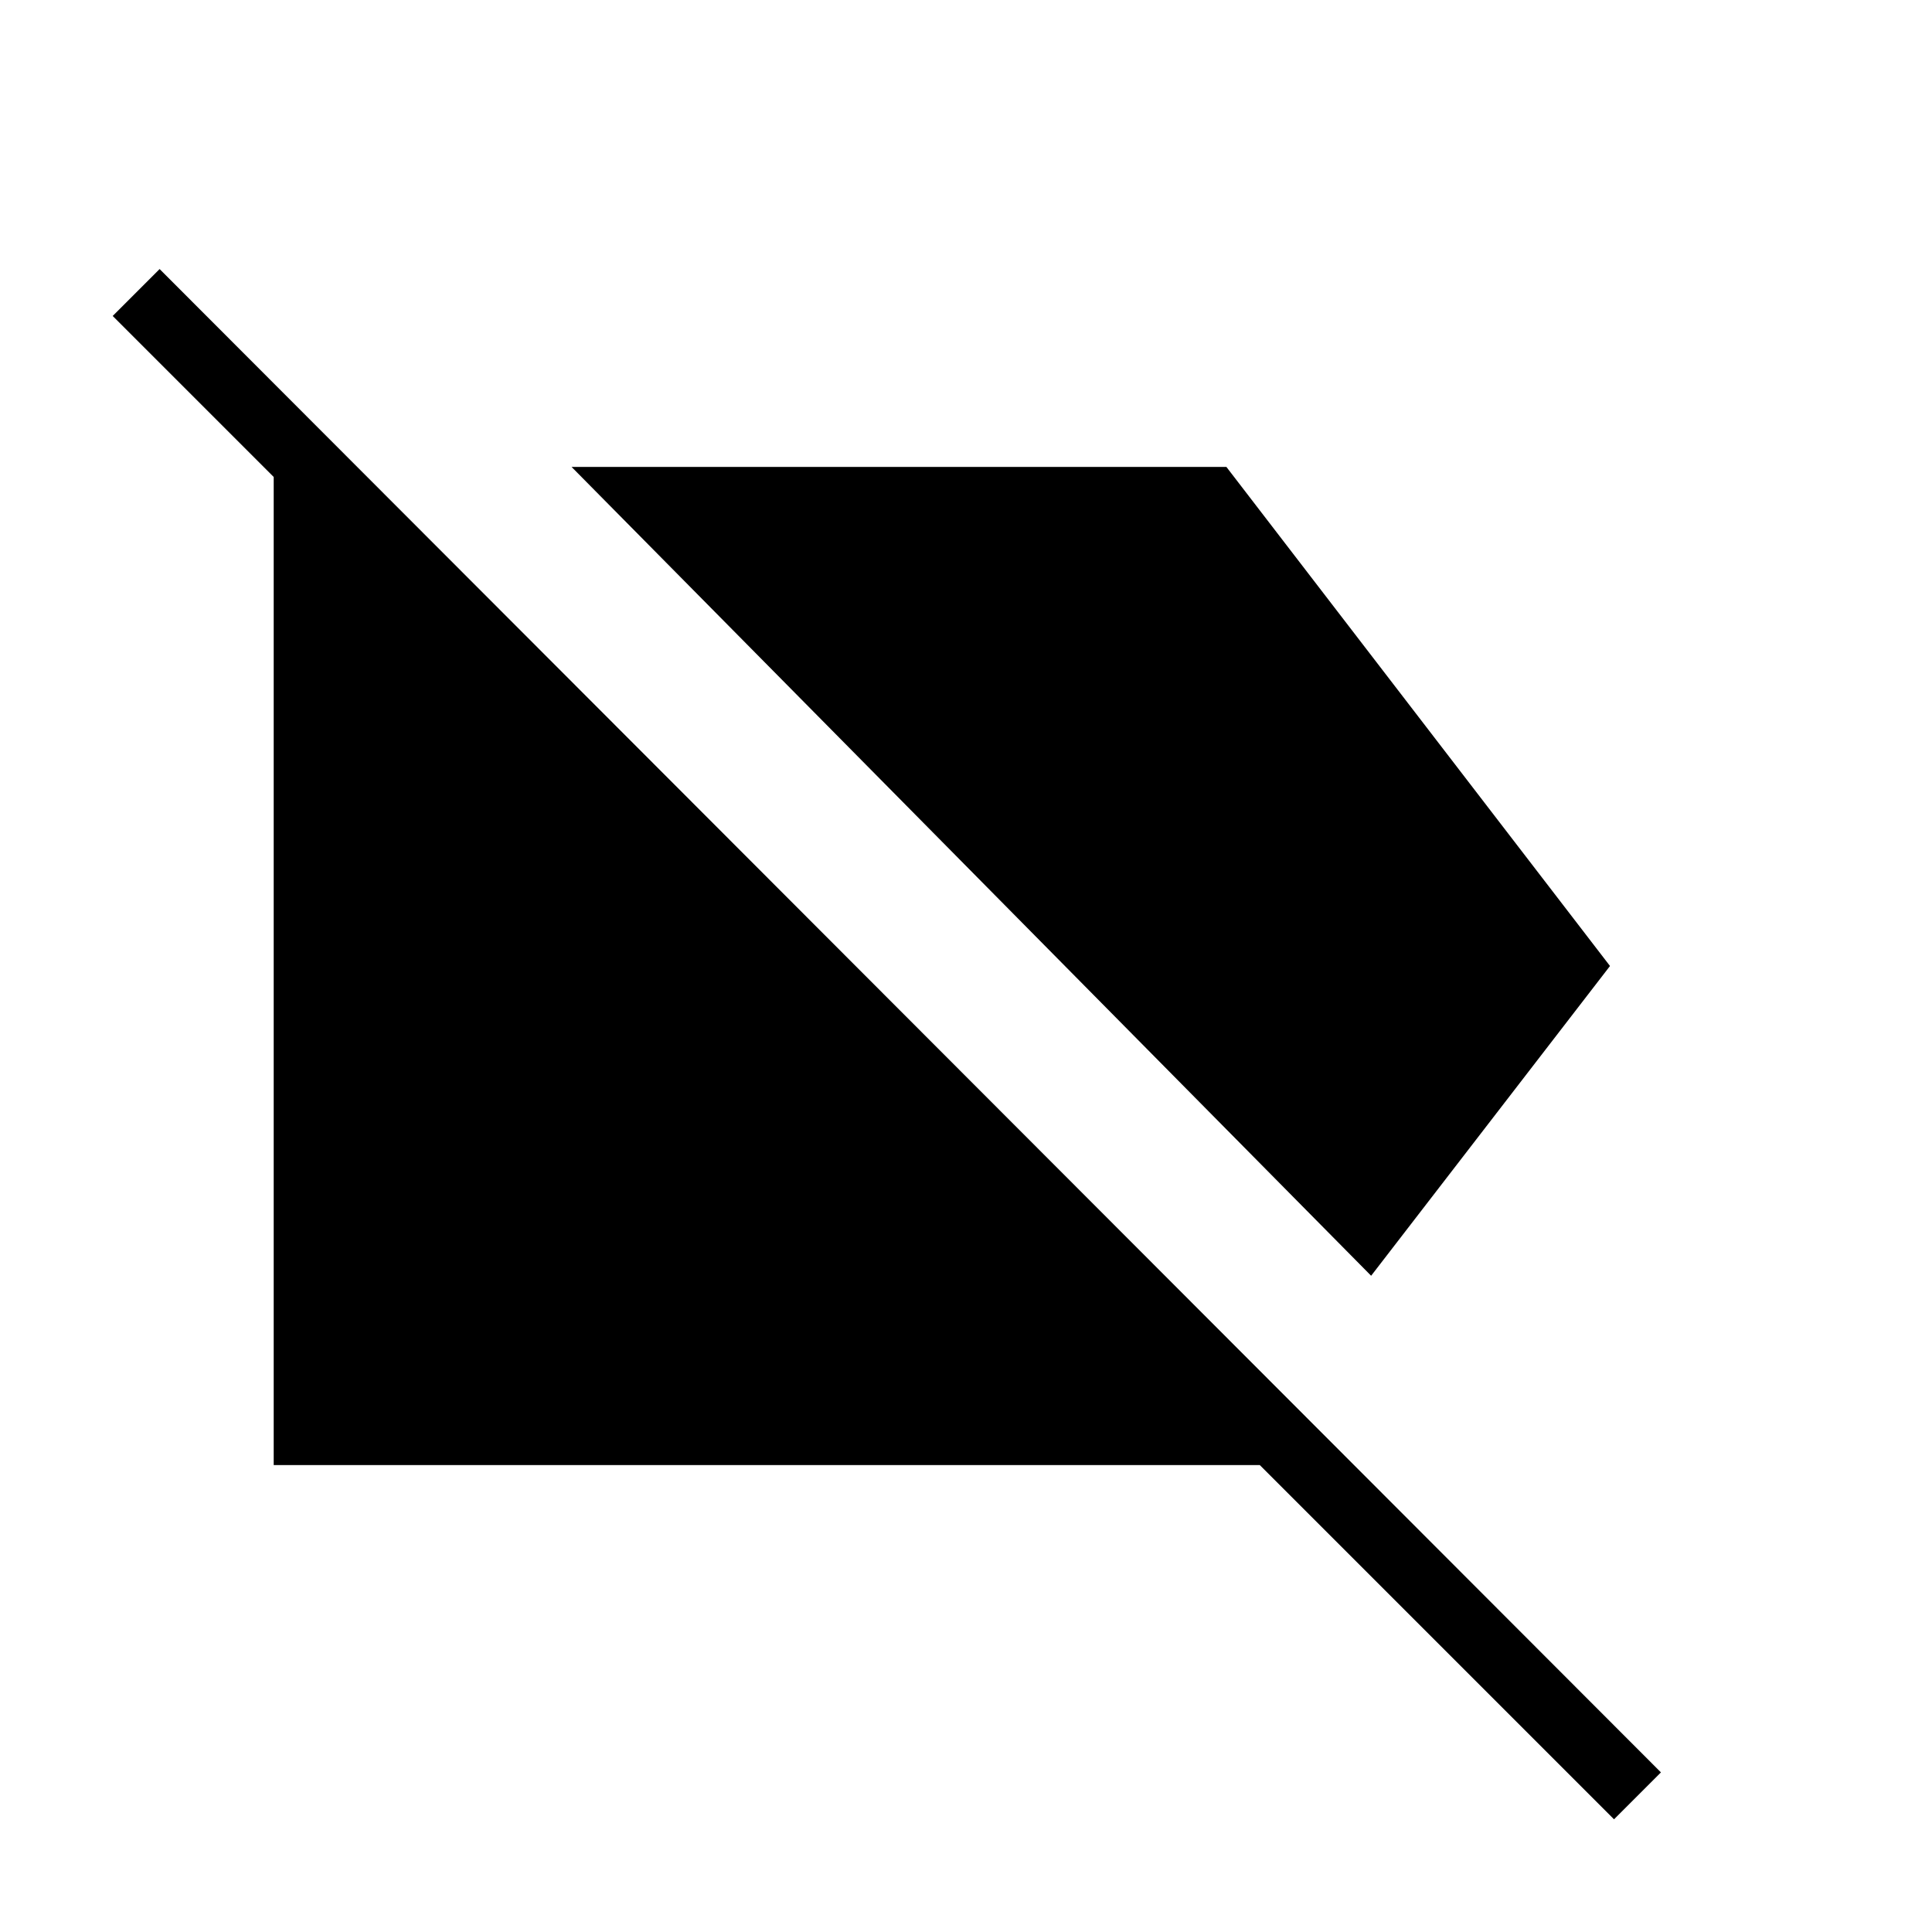 <svg xmlns="http://www.w3.org/2000/svg" height="20" viewBox="0 -960 960 960" width="20"><path d="M681.31-326.08 284-728h325.38L800-480 681.31-326.08ZM802-56 626-232H136v-491l-80-80 23.31-23.31 746 747L802-56Z"/></svg>